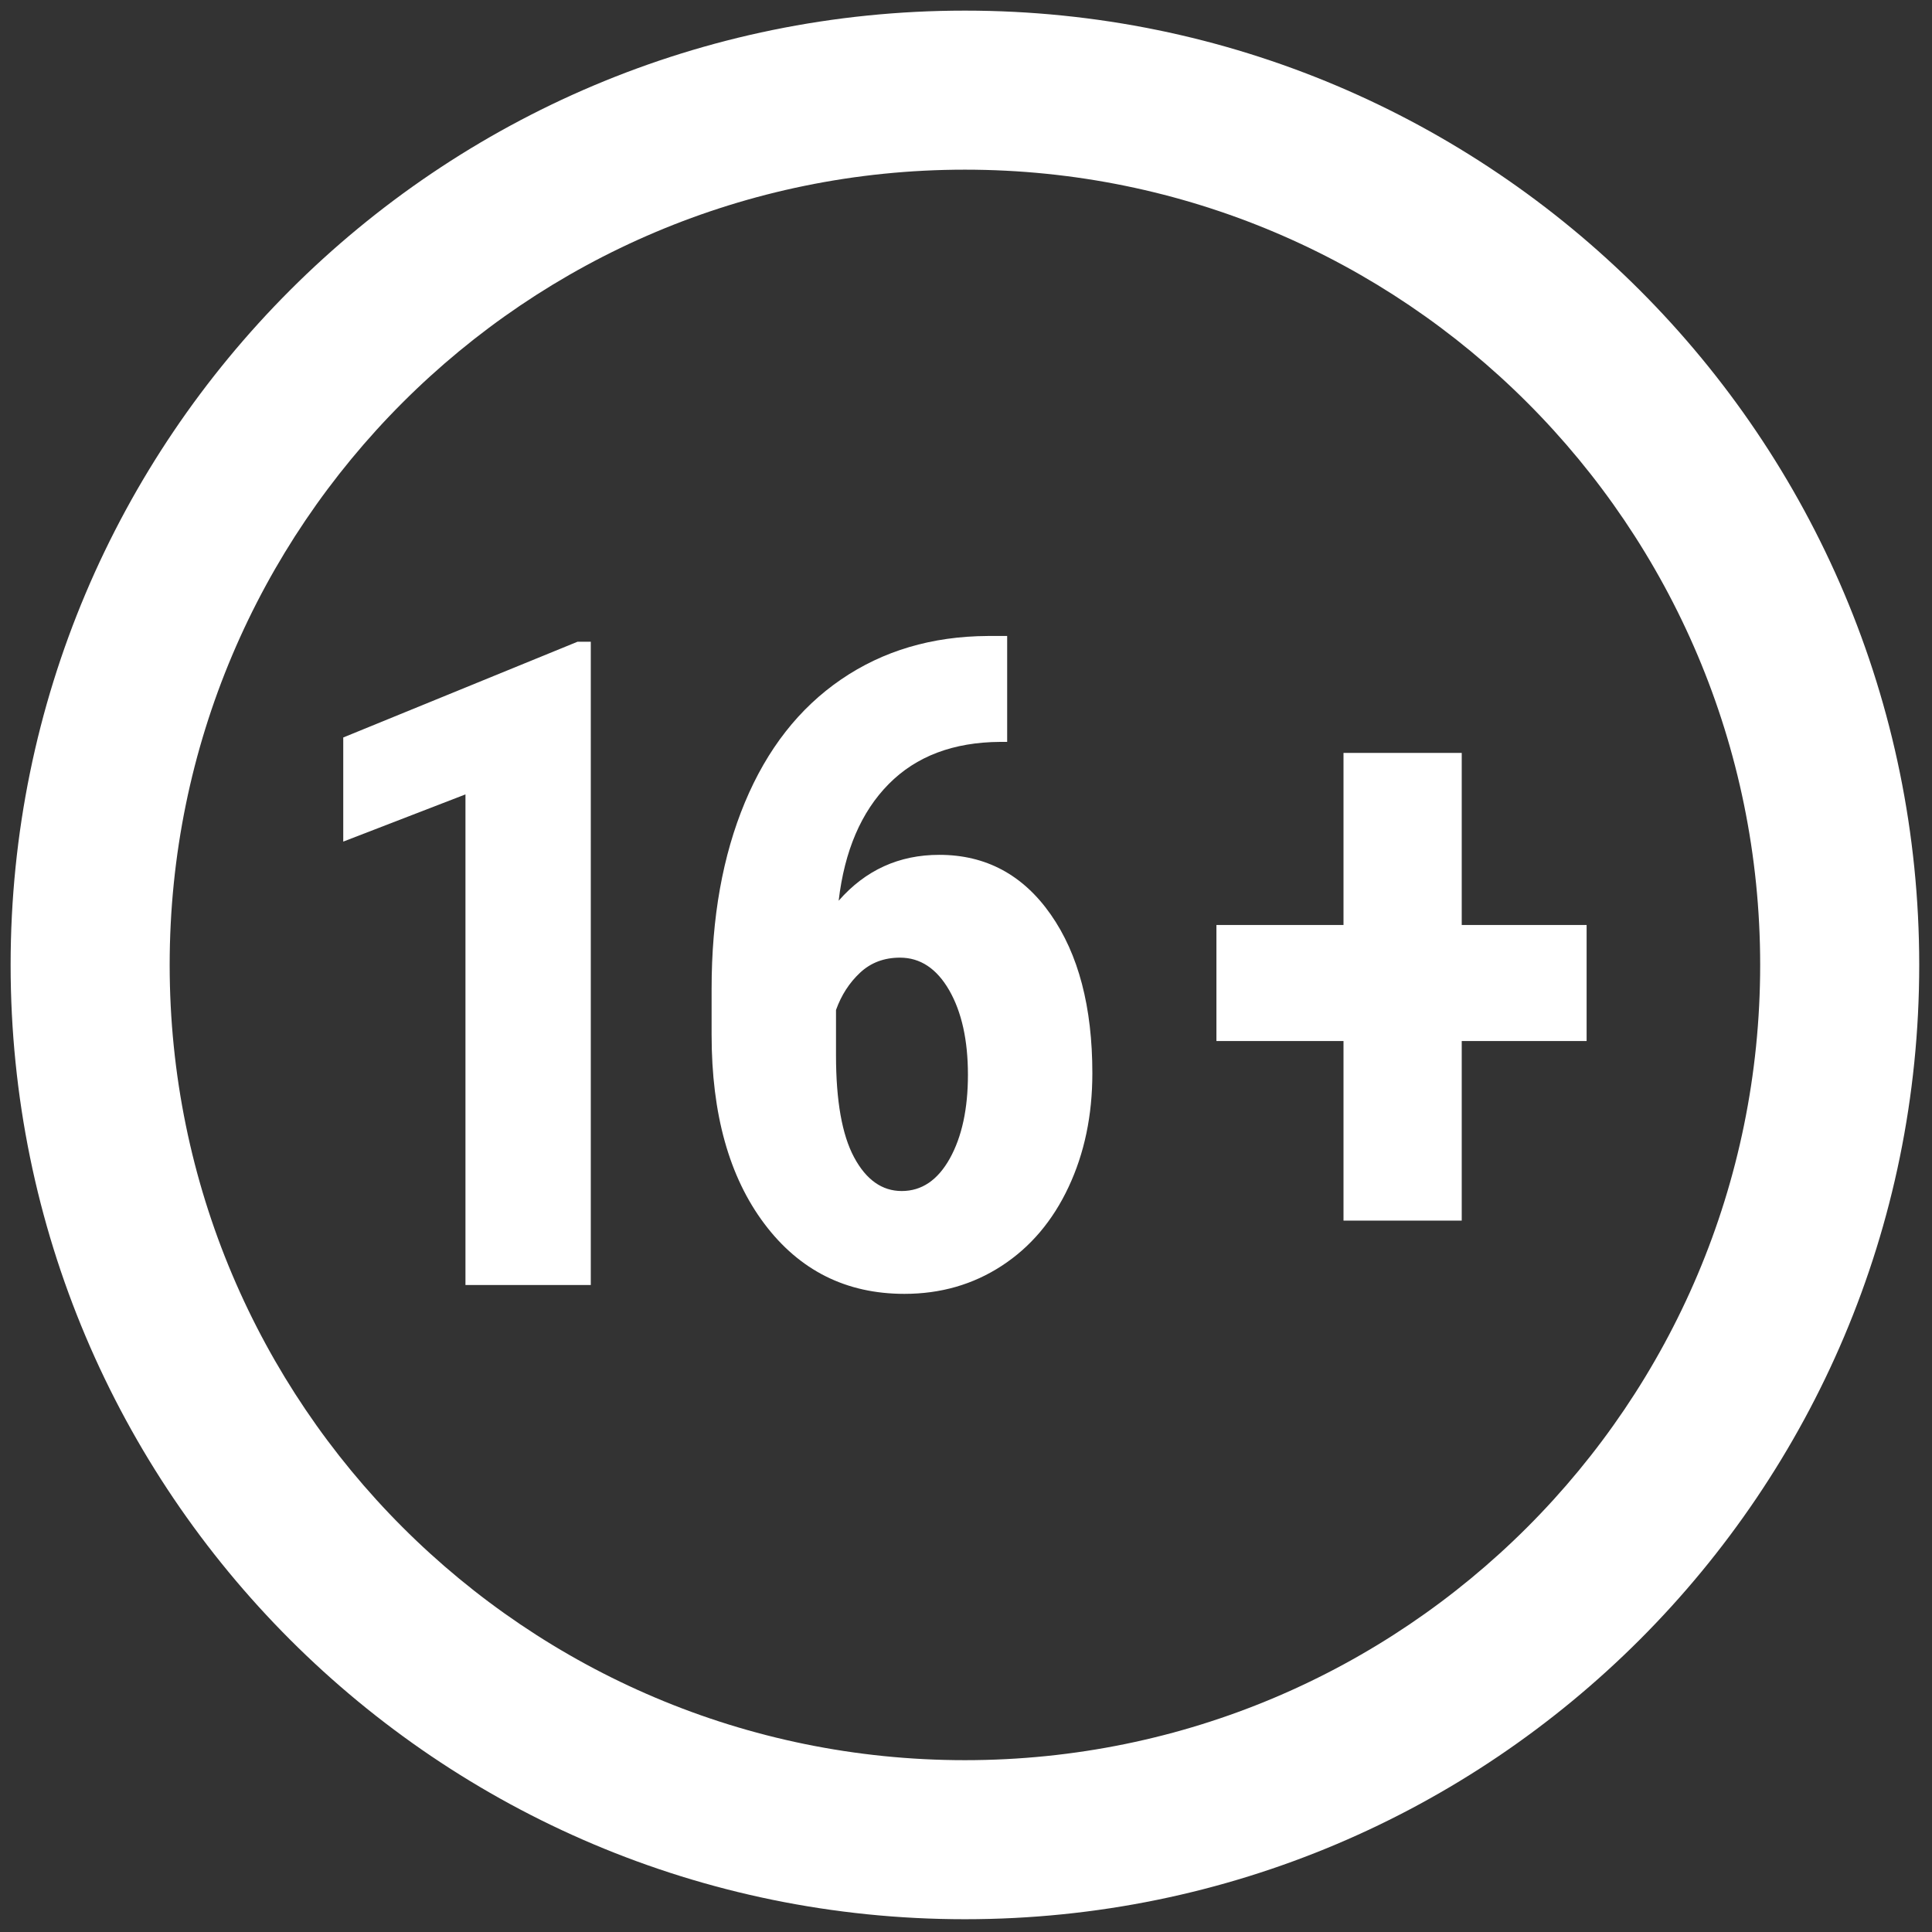 <svg xmlns="http://www.w3.org/2000/svg" xmlns:xlink="http://www.w3.org/1999/xlink" version="1.1" width="256" height="256" viewBox="0 0 256 256" xml:space="preserve">

<rect x="0" y="0" width="256" height="256" fill="#333333" stroke="none"/>

<defs>
</defs>
<g style="stroke: none; stroke-width: 0; stroke-dasharray: none; stroke-linecap: butt; stroke-linejoin: miter; stroke-miterlimit: 10; fill: none; fill-rule: nonzero; opacity: 1;" transform="translate(1.407 1.407) scale(2.81 2.81)" >
	<path d="M 45 0 C 20.147 0 0 20.147 0 45 c 0 24.853 20.147 45 45 45 s 45 -20.147 45 -45 C 90 20.147 69.853 0 45 0 z M 45 82.5 C 24.289 82.5 7.5 65.711 7.5 45 S 24.289 7.5 45 7.5 S 82.5 24.289 82.5 45 S 65.711 82.5 45 82.5 z" style="stroke: none; stroke-width: 1; stroke-dasharray: none; stroke-linecap: butt; stroke-linejoin: miter; stroke-miterlimit: 10; fill: rgb(255,266,255); fill-rule: nonzero; opacity: 1;" transform=" matrix(1 0 0 1 0 0) " stroke-linecap="round" />
	<path d="M 27.357 60.095 h -5.909 V 36.959 l -5.763 2.226 v -4.91 l 11.048 -4.515 h 0.625 V 60.095 z" style="stroke: none; stroke-width: 1; stroke-dasharray: none; stroke-linecap: butt; stroke-linejoin: miter; stroke-miterlimit: 10; fill: rgb(255,266,255); fill-rule: nonzero; opacity: 1;" transform=" matrix(1 0 0 1 0 0) " stroke-linecap="round" />
	<path d="M 46.992 29.489 v 4.994 H 46.66 c -2.205 0.014 -3.957 0.676 -5.253 1.987 c -1.297 1.311 -2.084 3.146 -2.361 5.503 c 1.262 -1.442 2.843 -2.164 4.744 -2.164 c 2.191 0 3.943 0.937 5.254 2.809 s 1.965 4.369 1.965 7.49 c 0 1.984 -0.373 3.773 -1.123 5.368 c -0.748 1.596 -1.799 2.833 -3.152 3.714 c -1.352 0.881 -2.881 1.321 -4.588 1.321 c -2.746 0 -4.948 -1.103 -6.605 -3.308 c -1.658 -2.206 -2.486 -5.174 -2.486 -8.905 v -2.185 c 0 -3.342 0.523 -6.269 1.571 -8.78 s 2.559 -4.442 4.536 -5.795 c 1.977 -1.352 4.282 -2.035 6.918 -2.049 H 46.992 z M 41.938 44.657 c -0.749 0 -1.377 0.237 -1.883 0.711 c -0.507 0.474 -0.884 1.06 -1.134 1.757 v 2.134 c 0 2.148 0.284 3.753 0.853 4.813 c 0.569 1.06 1.318 1.59 2.247 1.59 c 0.942 0 1.698 -0.513 2.269 -1.538 c 0.568 -1.025 0.852 -2.34 0.852 -3.944 c 0 -1.632 -0.295 -2.961 -0.883 -3.986 C 43.668 45.17 42.895 44.657 41.938 44.657 z" style="stroke: none; stroke-width: 1; stroke-dasharray: none; stroke-linecap: butt; stroke-linejoin: miter; stroke-miterlimit: 10; fill: rgb(255,266,255); fill-rule: nonzero; opacity: 1;" transform=" matrix(1 0 0 1 0 0) " stroke-linecap="round" />
	<path d="M 68.427 43.117 h 5.889 v 5.472 h -5.889 v 8.468 h -5.575 v -8.468 H 56.86 v -5.472 h 5.992 v -8.114 h 5.575 V 43.117 z" style="stroke: none; stroke-width: 1; stroke-dasharray: none; stroke-linecap: butt; stroke-linejoin: miter; stroke-miterlimit: 10; fill: rgb(255,266,255); fill-rule: nonzero; opacity: 1;" transform=" matrix(1 0 0 1 0 0) " stroke-linecap="round" />
</g>
</svg>